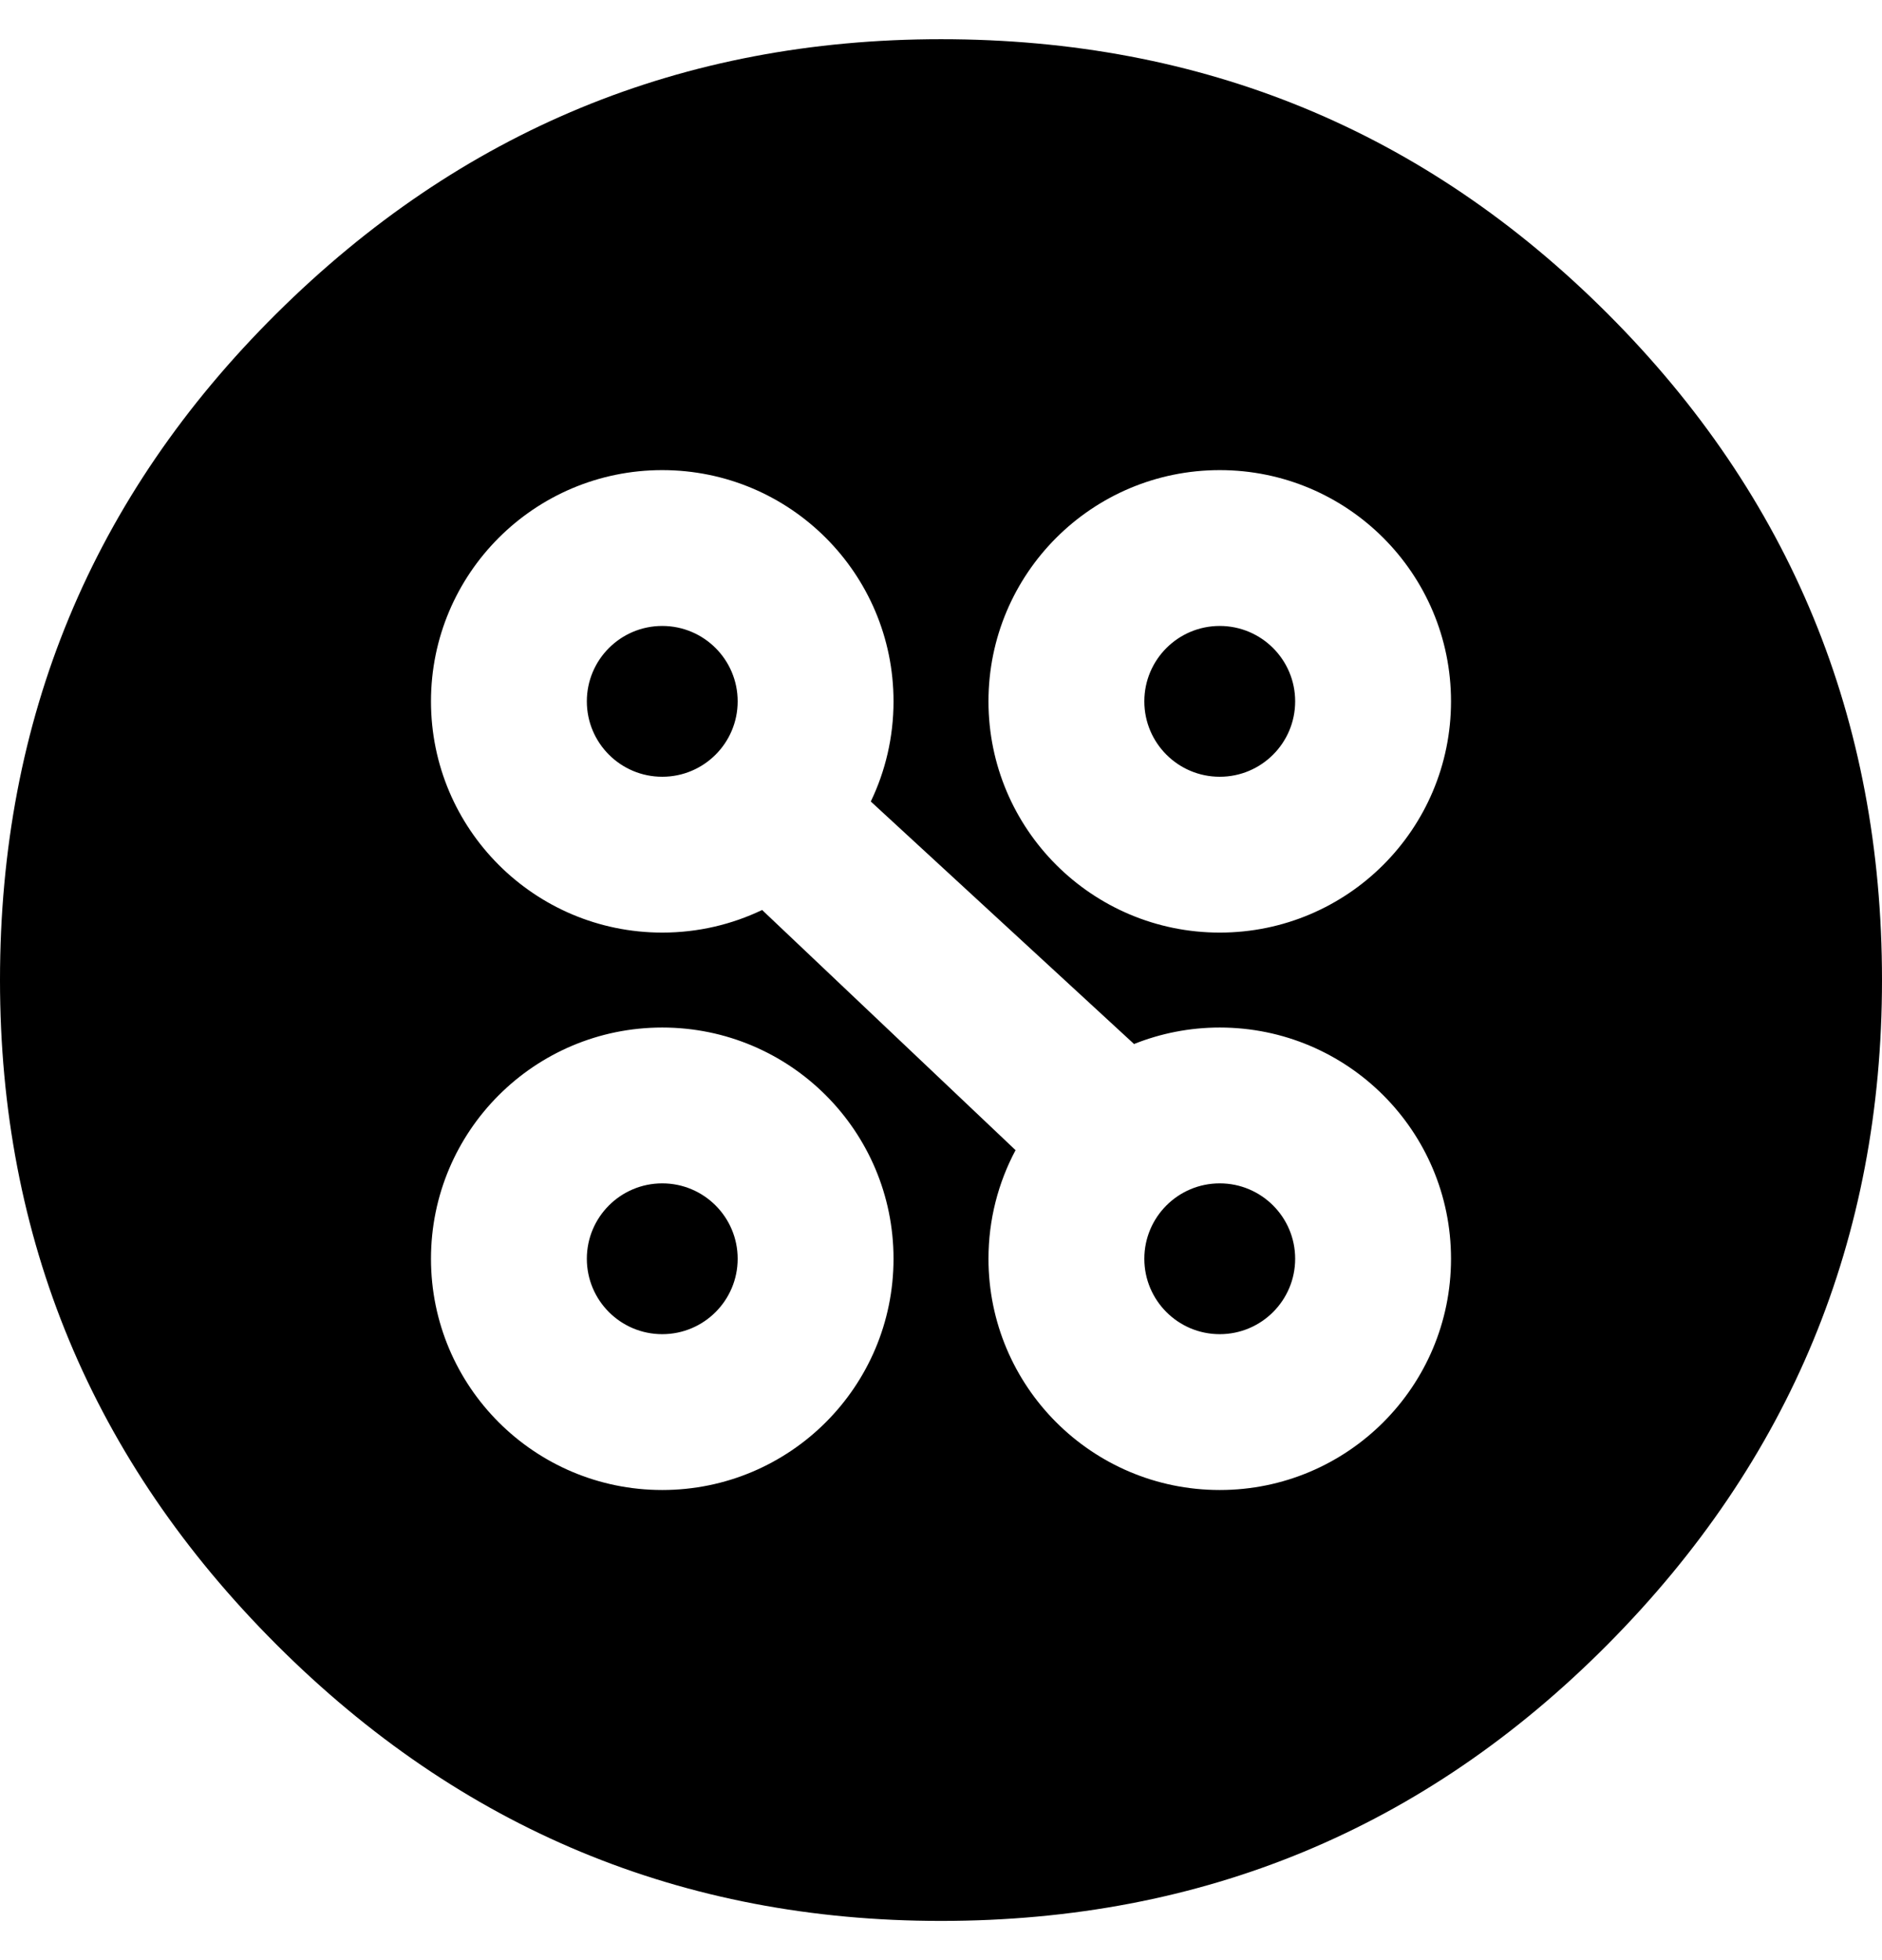 <?xml version="1.0" encoding="UTF-8" standalone="no"?>
<!-- Created with Inkscape (http://www.inkscape.org/) -->

<svg
   xmlns:dc="http://purl.org/dc/elements/1.1/"
   xmlns:cc="http://creativecommons.org/ns#"
   xmlns:rdf="http://www.w3.org/1999/02/22-rdf-syntax-ns#"
   xmlns:svg="http://www.w3.org/2000/svg"
   xmlns="http://www.w3.org/2000/svg"
   version="1.1"
   width="960"
   height="1000"
   id="svg2">
  <defs
     id="defs10" />
  <g
     id="g3008">
    <path
       d="M 480,20 C 348,20 235,66.667 141,160 47,253.333 0,366.667 0,500 0,632 47,745 141,839 235,933 348,980 480,980 613.333,980 726.667,933 820,839 913.333,745 960,632 960,500 960,366.667 913.333,253.333 820,160 726.667,66.667 613.333,20 480,20 z M 337.812,239.844 c 65.155,0 117.969,52.814 117.969,117.969 0,18.302 -4.158,35.636 -11.594,51.094 L 578.469,532.625 c 13.527,-5.401 28.266,-8.406 43.719,-8.406 65.158,0 117.969,52.814 117.969,117.969 0,65.158 -52.812,117.969 -117.969,117.969 -65.157,0 -117.969,-52.812 -117.969,-117.969 0,-20.036 5.001,-38.884 13.812,-55.406 L 388.75,464.25 c -15.419,7.389 -32.696,11.531 -50.938,11.531 -65.155,0 -117.969,-52.81 -117.969,-117.969 0,-65.157 52.814,-117.969 117.969,-117.969 z m 284.375,0 c 65.158,0 117.969,52.812 117.969,117.969 0,65.159 -52.812,117.969 -117.969,117.969 -65.157,0 -117.969,-52.81 -117.969,-117.969 0,-65.157 52.814,-117.969 117.969,-117.969 z m -284.375,79.5 c -21.247,0 -38.469,17.222 -38.469,38.469 0,21.245 17.222,38.469 38.469,38.469 21.249,0 38.469,-17.223 38.469,-38.469 0,-21.247 -17.222,-38.469 -38.469,-38.469 z m 284.375,0 c -21.249,0 -38.469,17.222 -38.469,38.469 0,21.245 17.22,38.469 38.469,38.469 21.247,0 38.469,-17.223 38.469,-38.469 0,-21.247 -17.222,-38.469 -38.469,-38.469 z m -284.375,204.875 c 65.155,0 117.969,52.814 117.969,117.969 0,65.158 -52.814,117.969 -117.969,117.969 -65.155,0 -117.969,-52.812 -117.969,-117.969 0,-65.157 52.814,-117.969 117.969,-117.969 z m 0,79.5 c -21.247,0 -38.469,17.22 -38.469,38.469 0,21.247 17.222,38.469 38.469,38.469 21.249,0 38.469,-17.222 38.469,-38.469 0,-21.249 -17.222,-38.469 -38.469,-38.469 z m 284.375,0 c -21.249,0 -38.469,17.22 -38.469,38.469 0,21.247 17.22,38.469 38.469,38.469 21.247,0 38.469,-17.222 38.469,-38.469 0,-21.249 -17.222,-38.469 -38.469,-38.469 z"
       id="path16" />
  </g>
</svg>
